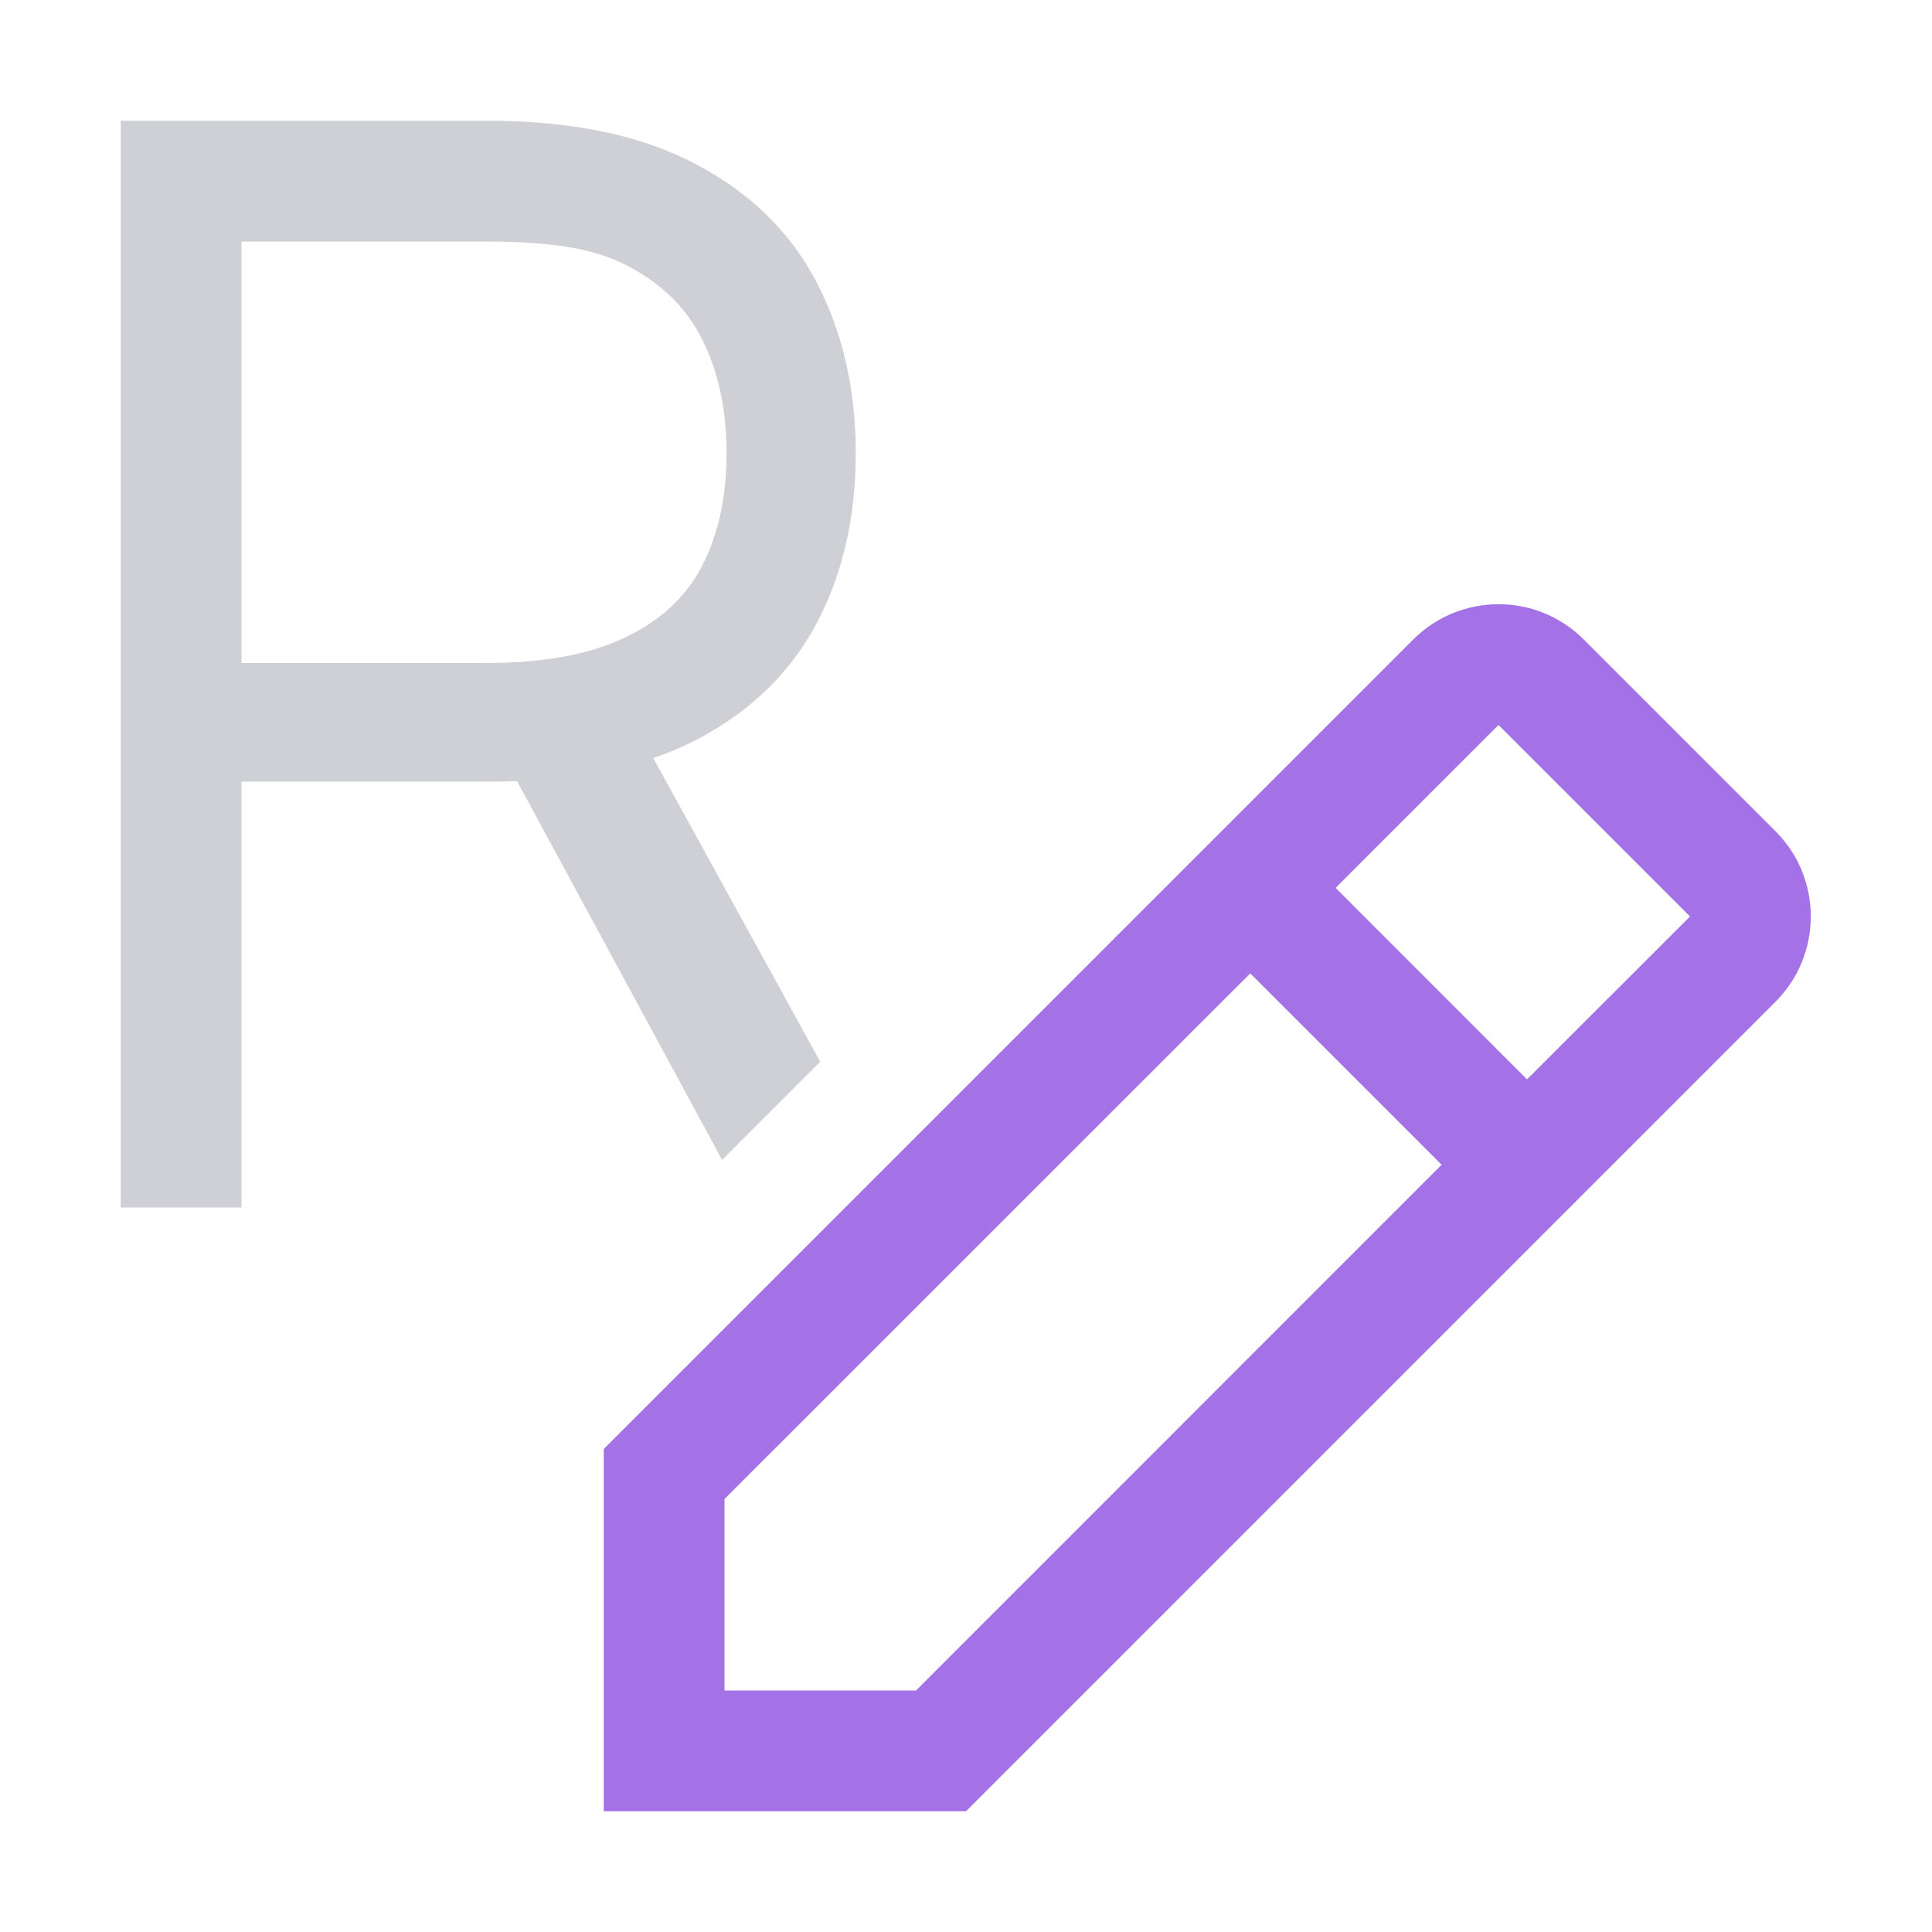 <svg width="16" height="16" viewBox="0 0 16 16" fill="none" xmlns="http://www.w3.org/2000/svg">
<path fill-rule="evenodd" clip-rule="evenodd" d="M5 15V12L11.703 5.297C12.094 4.906 12.727 4.906 13.117 5.297L14.703 6.883C15.094 7.273 15.094 7.906 14.703 8.297L8 15H5ZM6 14V12.414L10.354 8.061L11.939 9.646L7.586 14H6ZM12.646 8.939L13.996 7.59L12.41 6.004L11.061 7.353L12.646 8.939Z" fill="#A571E6"/>
<path fill-rule="evenodd" clip-rule="evenodd" d="M2 10H1V1H4.035C4.737 1 5.313 1.12 5.763 1.36C6.213 1.596 6.546 1.922 6.763 2.338C6.979 2.753 7.087 3.225 7.087 3.754C7.087 4.283 6.979 4.753 6.763 5.162C6.546 5.571 6.215 5.893 5.767 6.127C5.656 6.184 5.537 6.235 5.41 6.278L6.793 8.793L5.98 9.606L4.282 6.469C4.207 6.472 4.131 6.473 4.052 6.473H2V10ZM4.017 5.491H2V2H4C4.485 2 4.875 2.039 5.171 2.189C5.466 2.335 5.681 2.542 5.815 2.811C5.95 3.08 6.017 3.395 6.017 3.754C6.017 4.114 5.95 4.424 5.815 4.684C5.684 4.941 5.47 5.14 5.175 5.28C4.883 5.421 4.497 5.491 4.017 5.491Z" fill="#CED0D6"/>
</svg>
